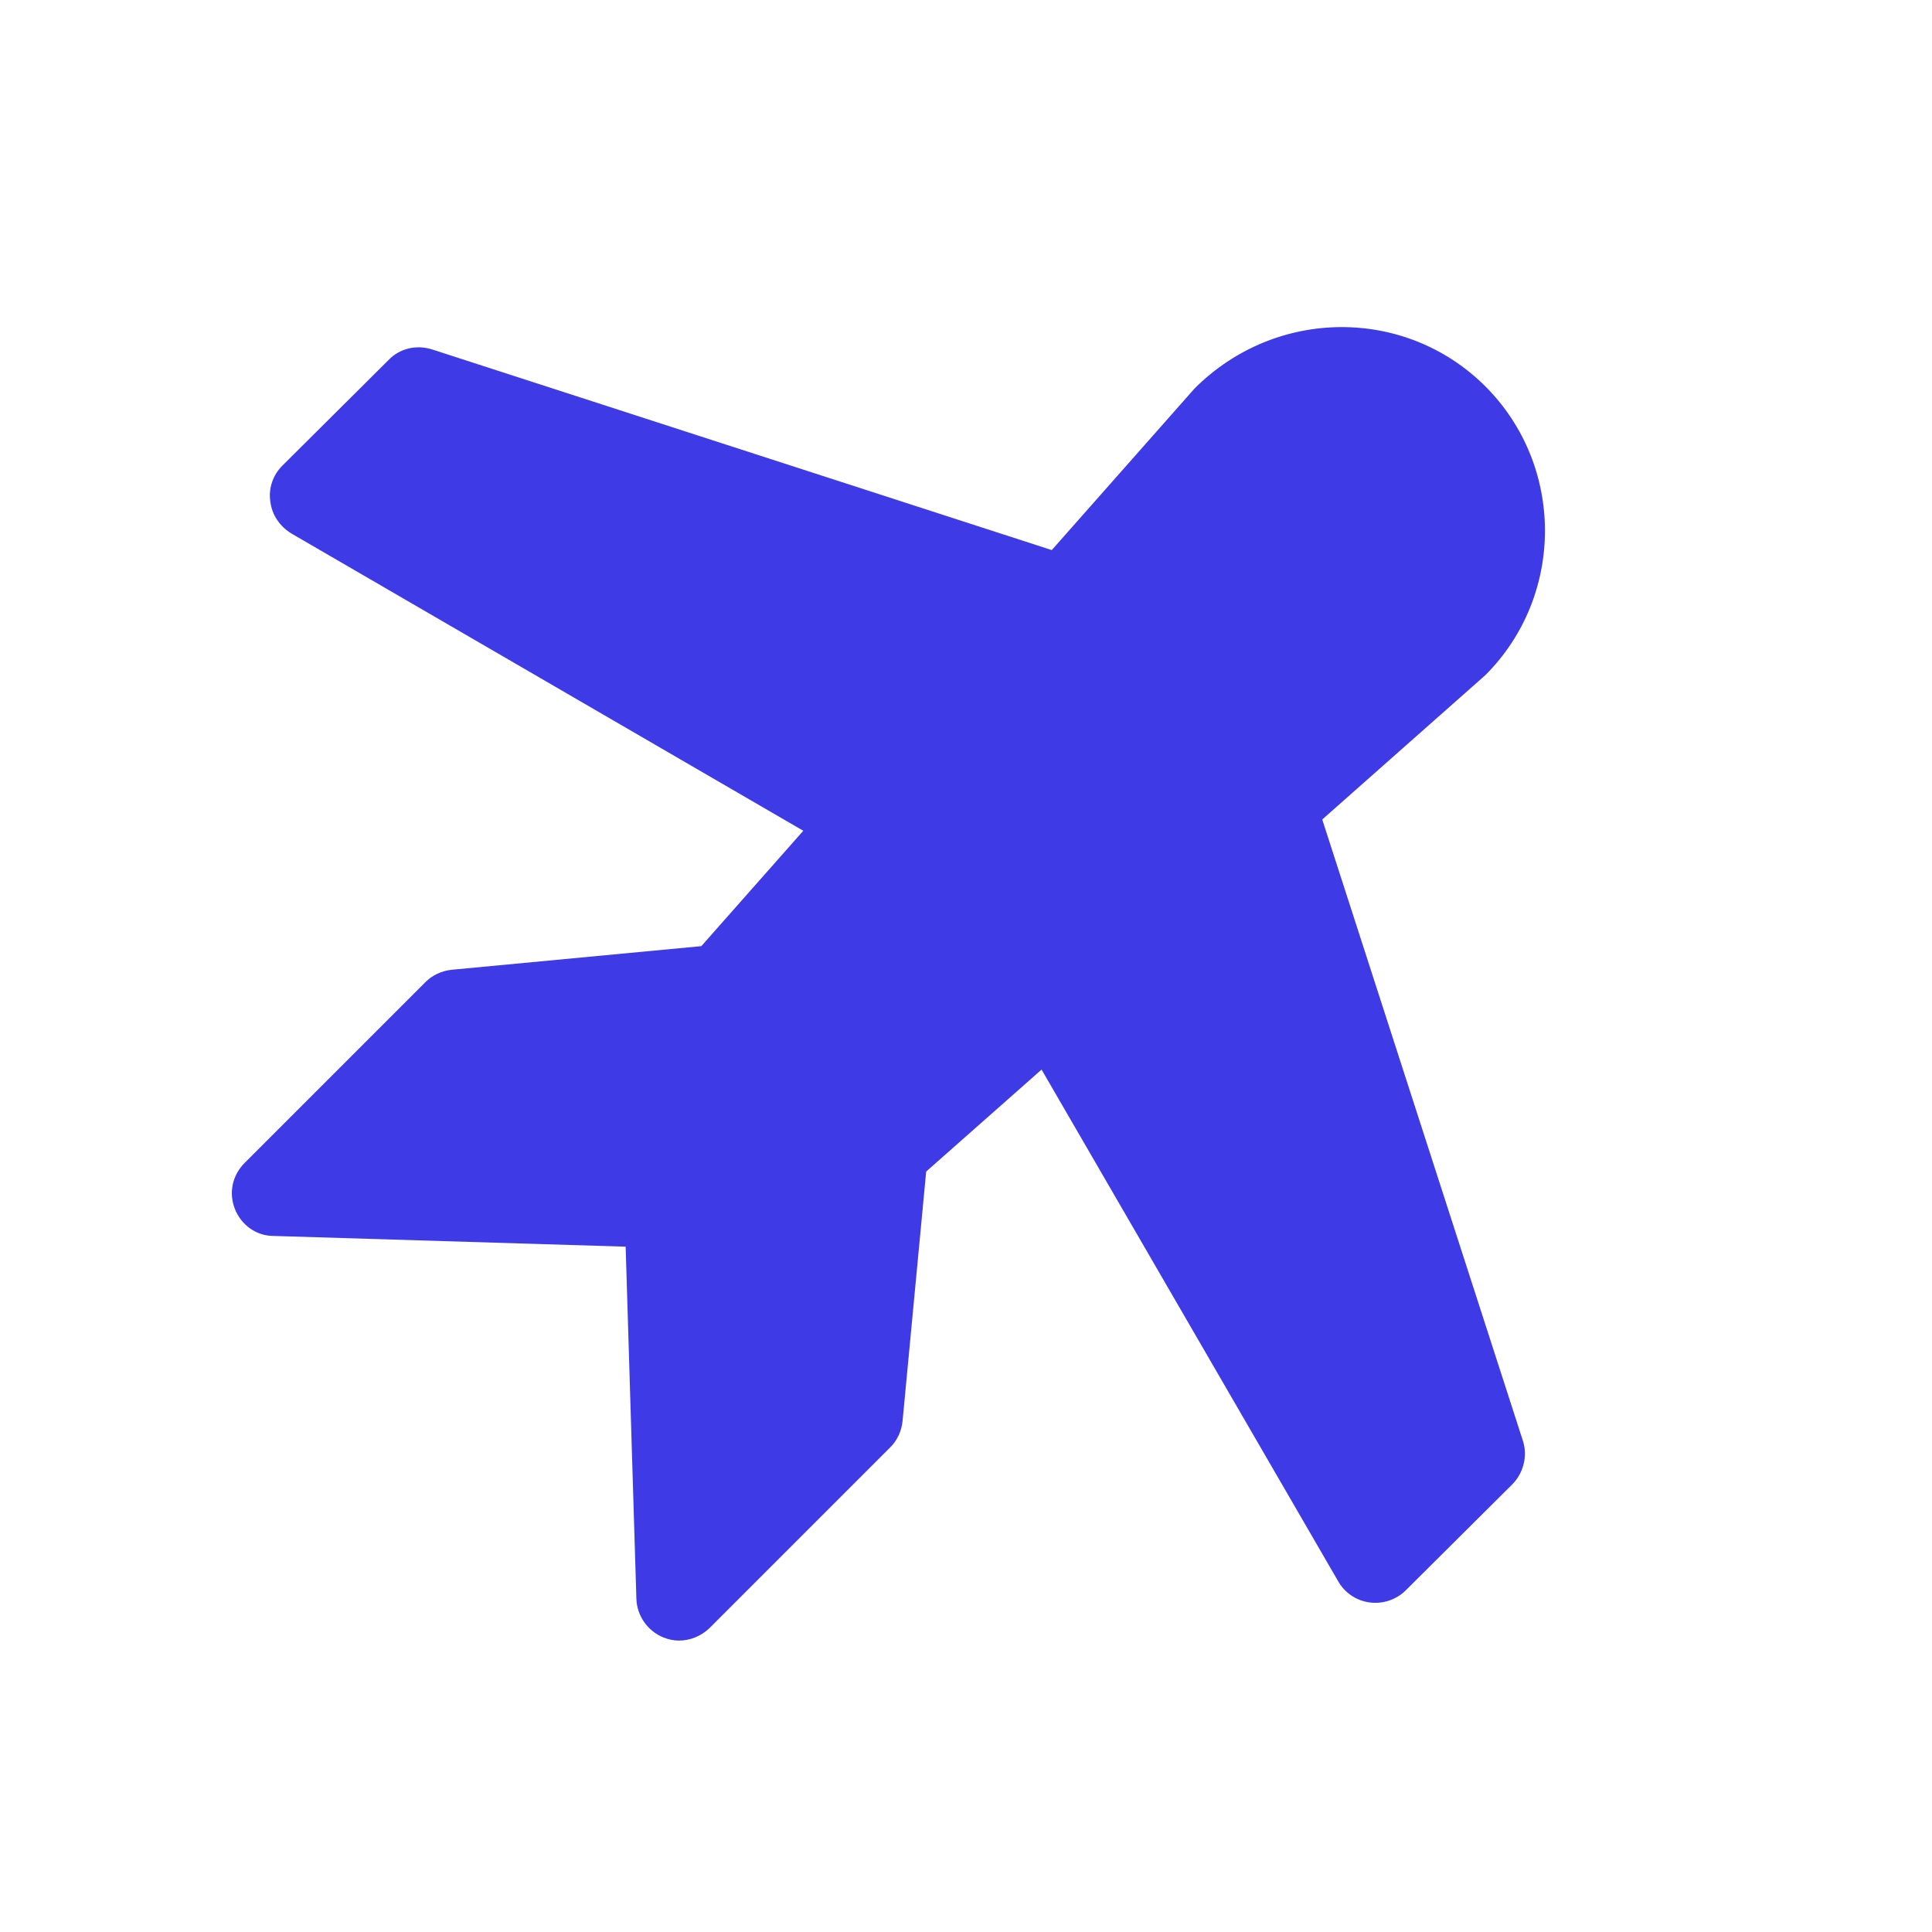 <svg viewBox="0 0 36 36" fill="none" xmlns="http://www.w3.org/2000/svg">
<path d="M24.638 15.27L27.678 12.58C29.158 11.1 29.158 8.68 27.678 7.2C26.198 5.72 23.778 5.72 22.258 7.24L19.598 10.25L8.048 6.51C7.758 6.42 7.448 6.49 7.238 6.71L5.258 8.68C5.088 8.85 4.998 9.1 5.038 9.35C5.068 9.6 5.218 9.81 5.428 9.94L14.968 15.48L13.068 17.63L8.418 18.07C8.228 18.09 8.058 18.17 7.928 18.3L4.558 21.67C4.328 21.9 4.258 22.23 4.378 22.53C4.498 22.83 4.778 23.03 5.098 23.03L11.658 23.23L11.858 29.79C11.868 30.11 12.068 30.39 12.358 30.51C12.458 30.55 12.558 30.57 12.648 30.57C12.858 30.57 13.058 30.49 13.218 30.34L16.588 26.97C16.718 26.84 16.798 26.67 16.818 26.48L17.258 21.83L19.408 19.93L24.938 29.47C25.058 29.68 25.278 29.83 25.528 29.86C25.768 29.89 26.018 29.81 26.198 29.63L28.178 27.66C28.388 27.45 28.468 27.13 28.378 26.85L24.638 15.27Z" fill="#3E3BE6"/>
</svg>
